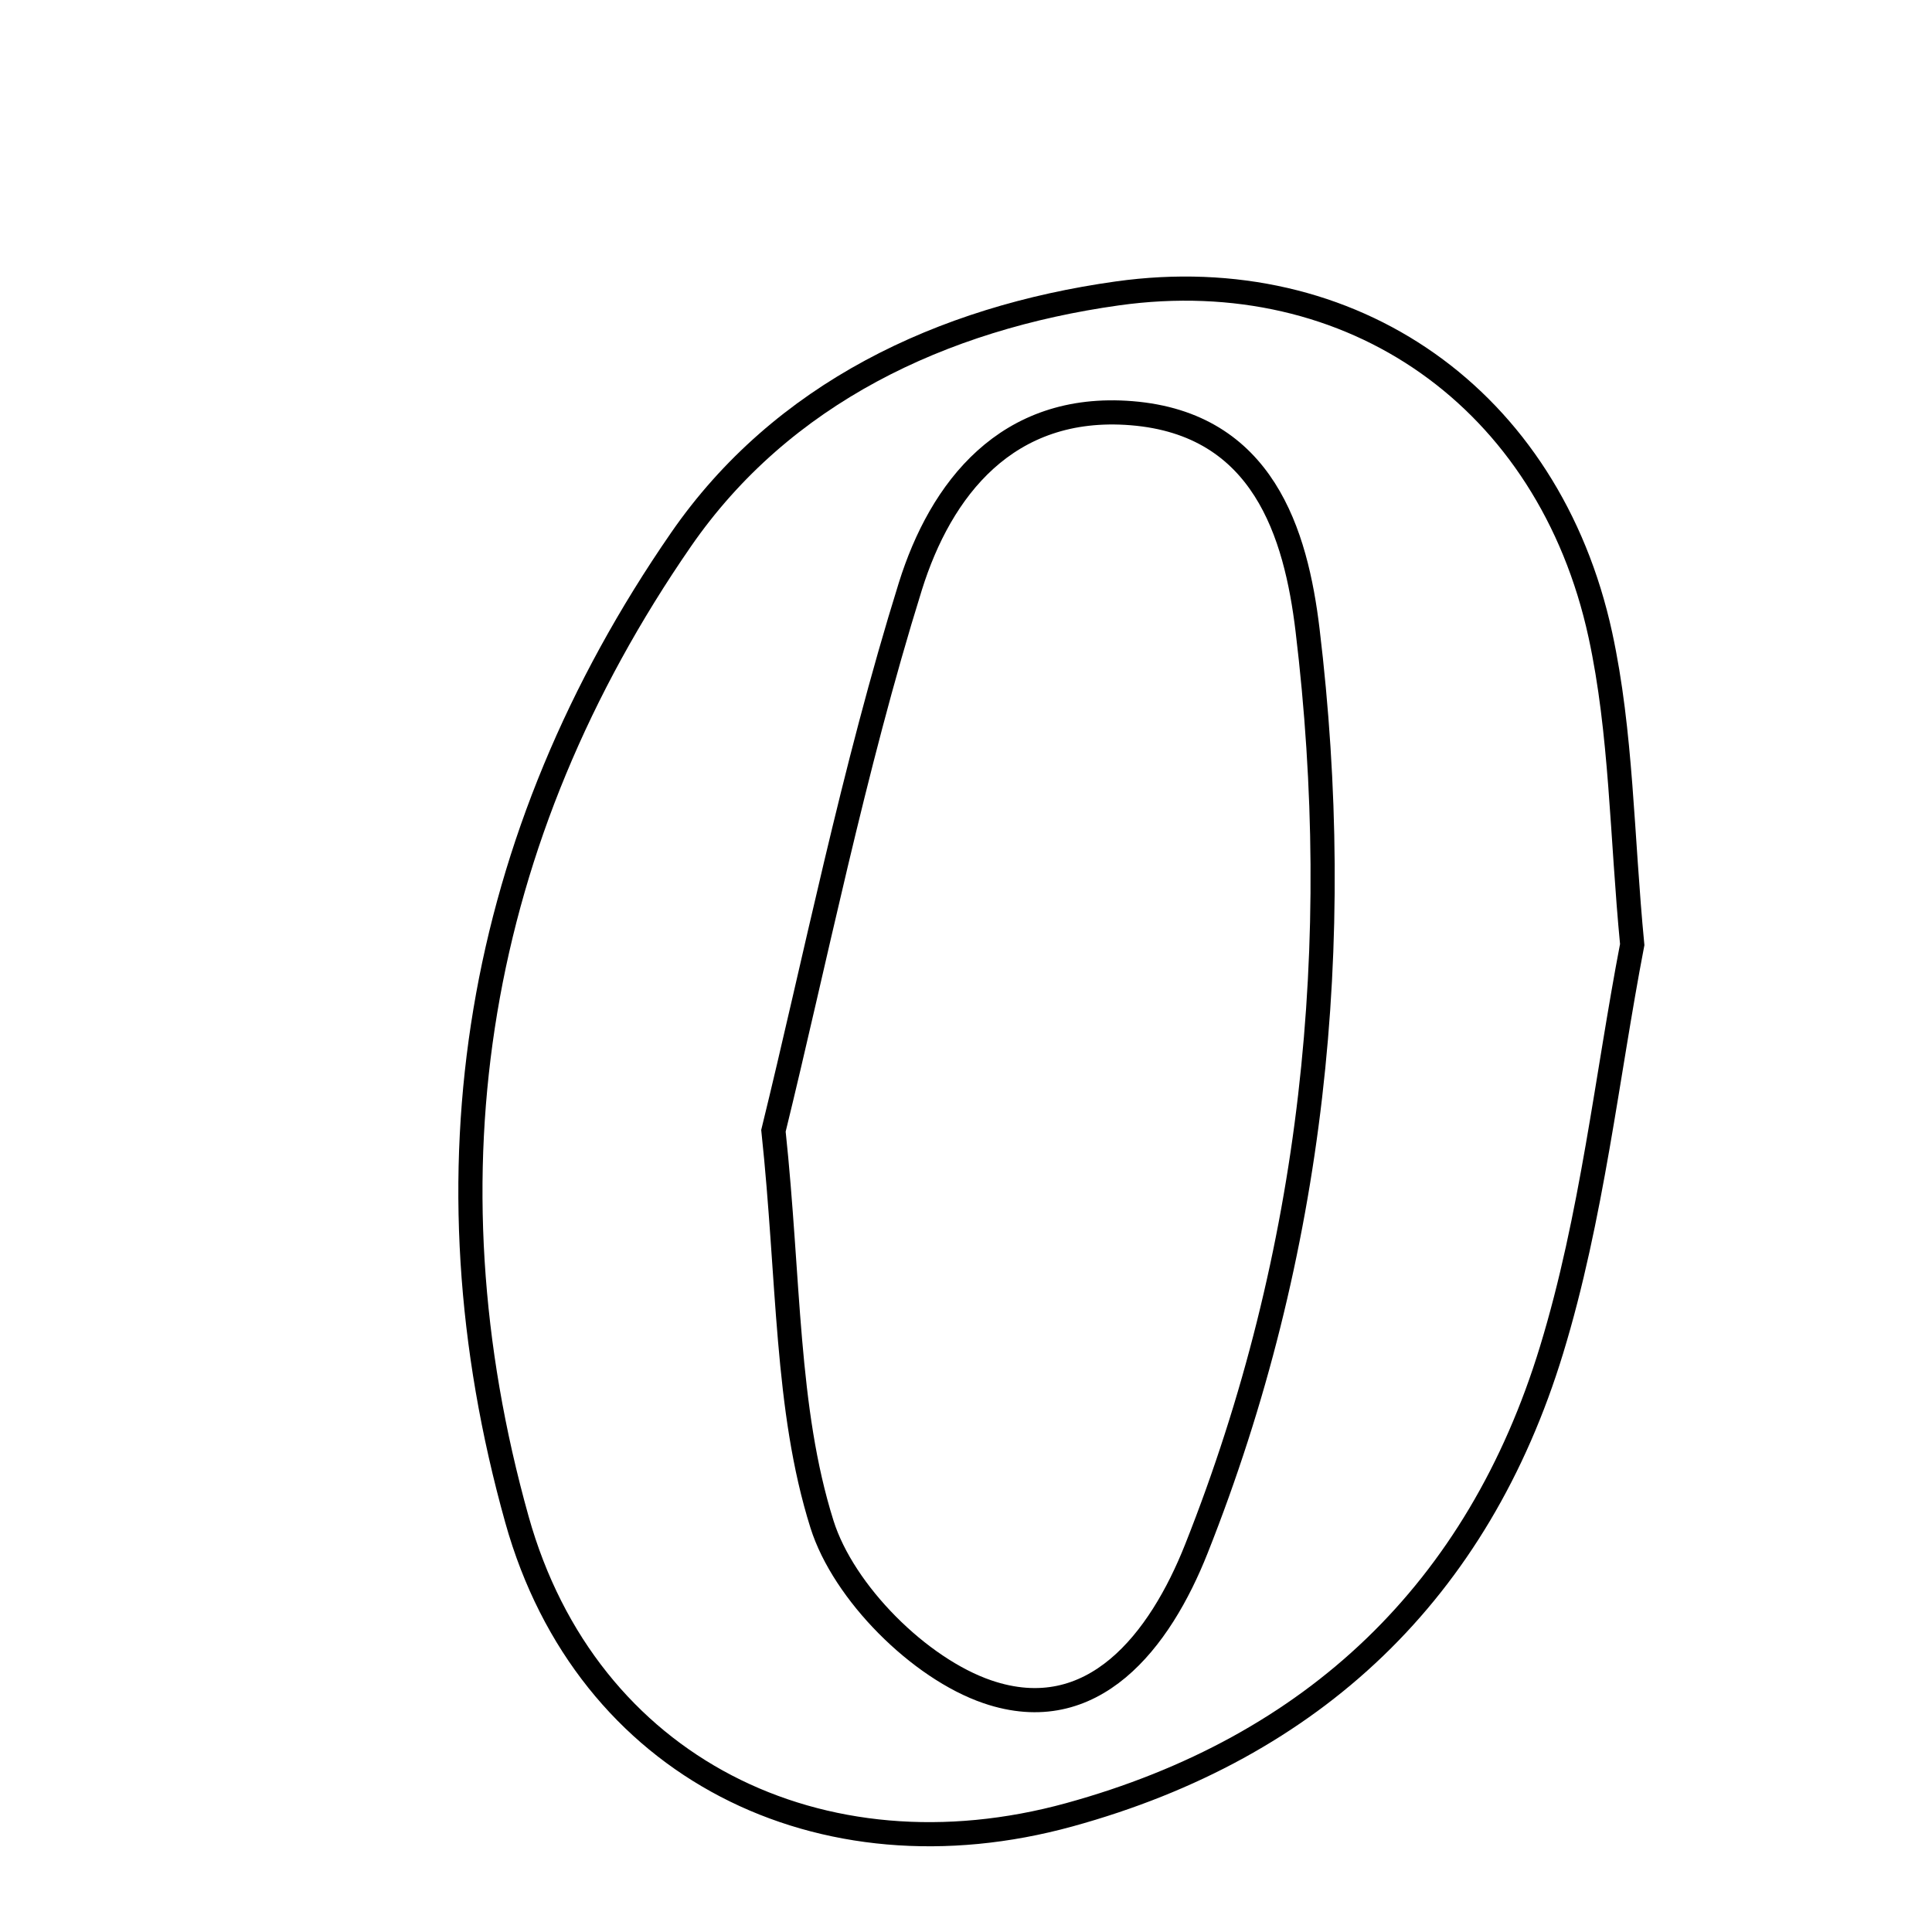 <svg xmlns="http://www.w3.org/2000/svg" viewBox="0.0 0.0 24.0 24.0" height="200px" width="200px"><path fill="none" stroke="black" stroke-width=".3" stroke-opacity="1.0"  filling="0" d="M13.879 3.645 C16.8 3.236 19.243 4.956 19.88 7.886 C20.144 9.103 20.145 10.377 20.276 11.734 C19.961 13.373 19.778 15.12 19.274 16.77 C18.363 19.754 16.327 21.707 13.283 22.544 C10.199 23.392 7.287 21.966 6.422 18.877 C5.212 14.556 5.905 10.402 8.459 6.704 C9.713 4.888 11.697 3.951 13.879 3.645"></path>
<path fill="none" stroke="black" stroke-width=".3" stroke-opacity="1.0"  filling="0" d="M14.057 5.133 C15.695 5.265 16.099 6.631 16.243 7.827 C16.711 11.721 16.321 15.563 14.862 19.239 C14.41 20.38 13.58 21.465 12.266 21.016 C11.42 20.727 10.478 19.784 10.211 18.935 C9.759 17.498 9.806 15.904 9.608 14.047 C10.125 11.939 10.595 9.573 11.309 7.283 C11.685 6.08 12.505 5.008 14.057 5.133"></path></svg>